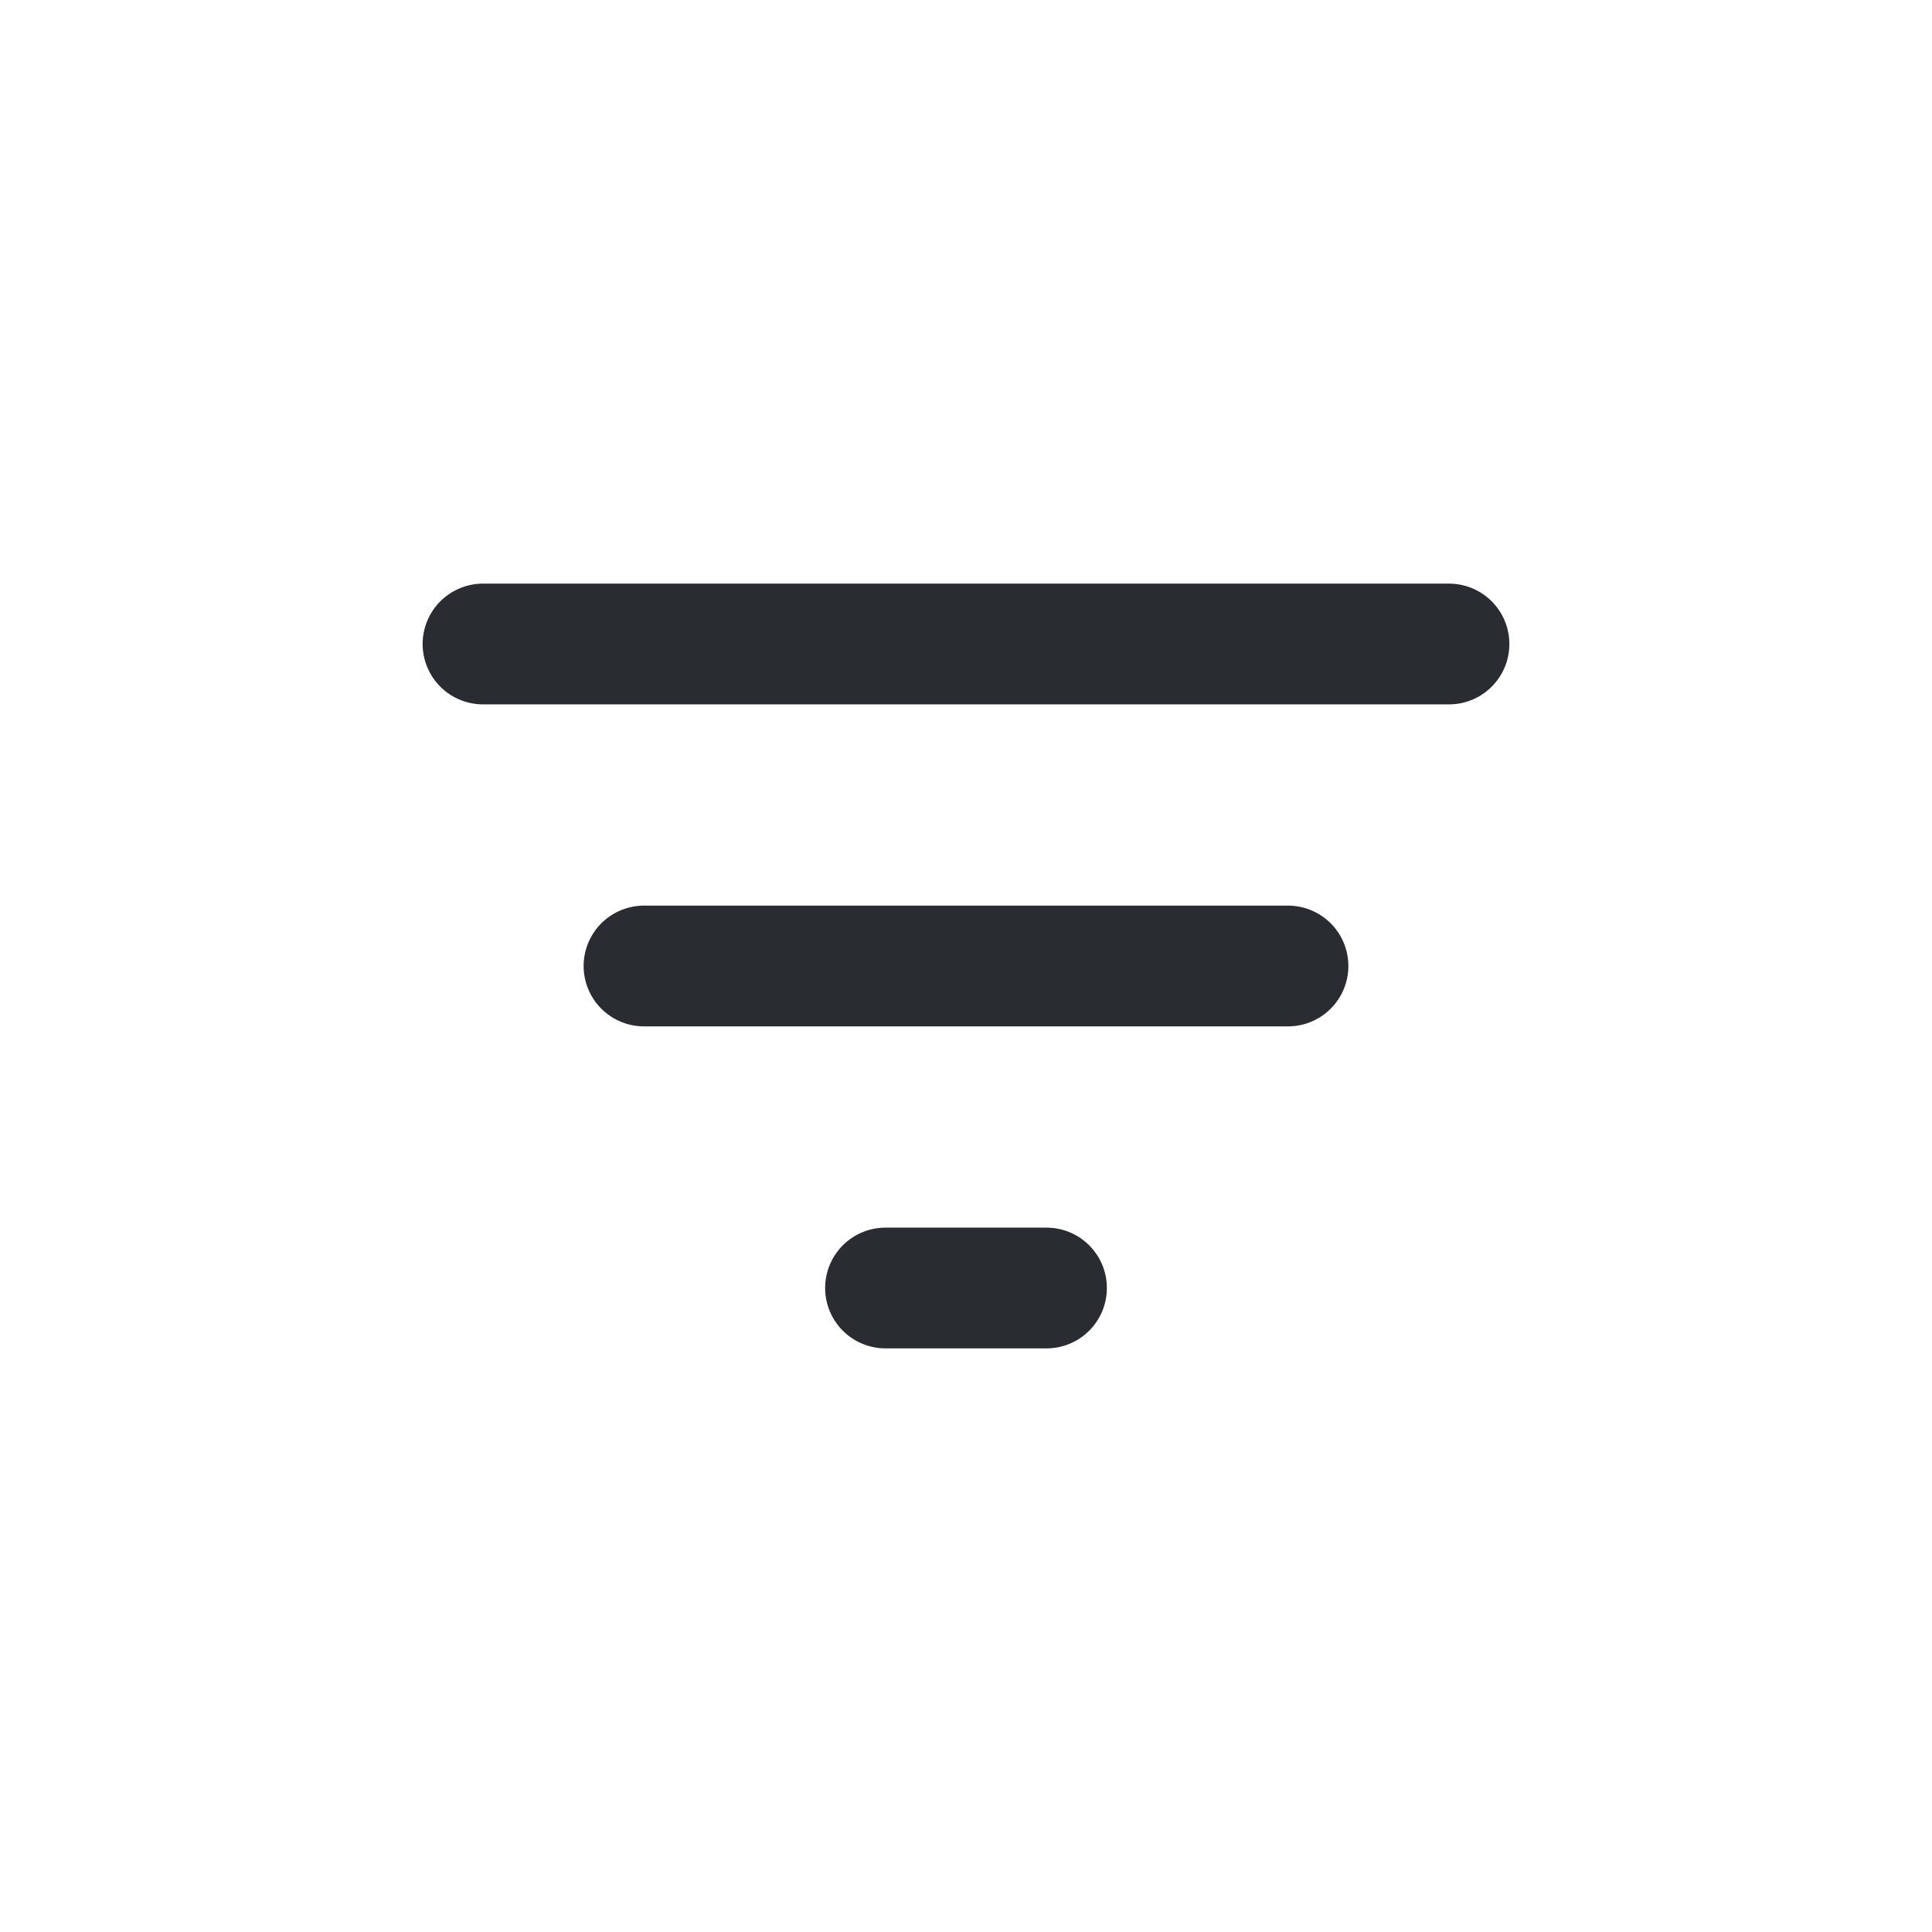 <svg width="24" height="24" viewBox="0 0 24 24" fill="none" xmlns="http://www.w3.org/2000/svg">
<path d="M6 8H18" stroke="#292D32" stroke-width="1.5" stroke-linecap="round"/>
<path d="M8 12H16" stroke="#292D32" stroke-width="1.5" stroke-linecap="round"/>
<path d="M11 16H13" stroke="#292D32" stroke-width="1.5" stroke-linecap="round"/>
</svg>
